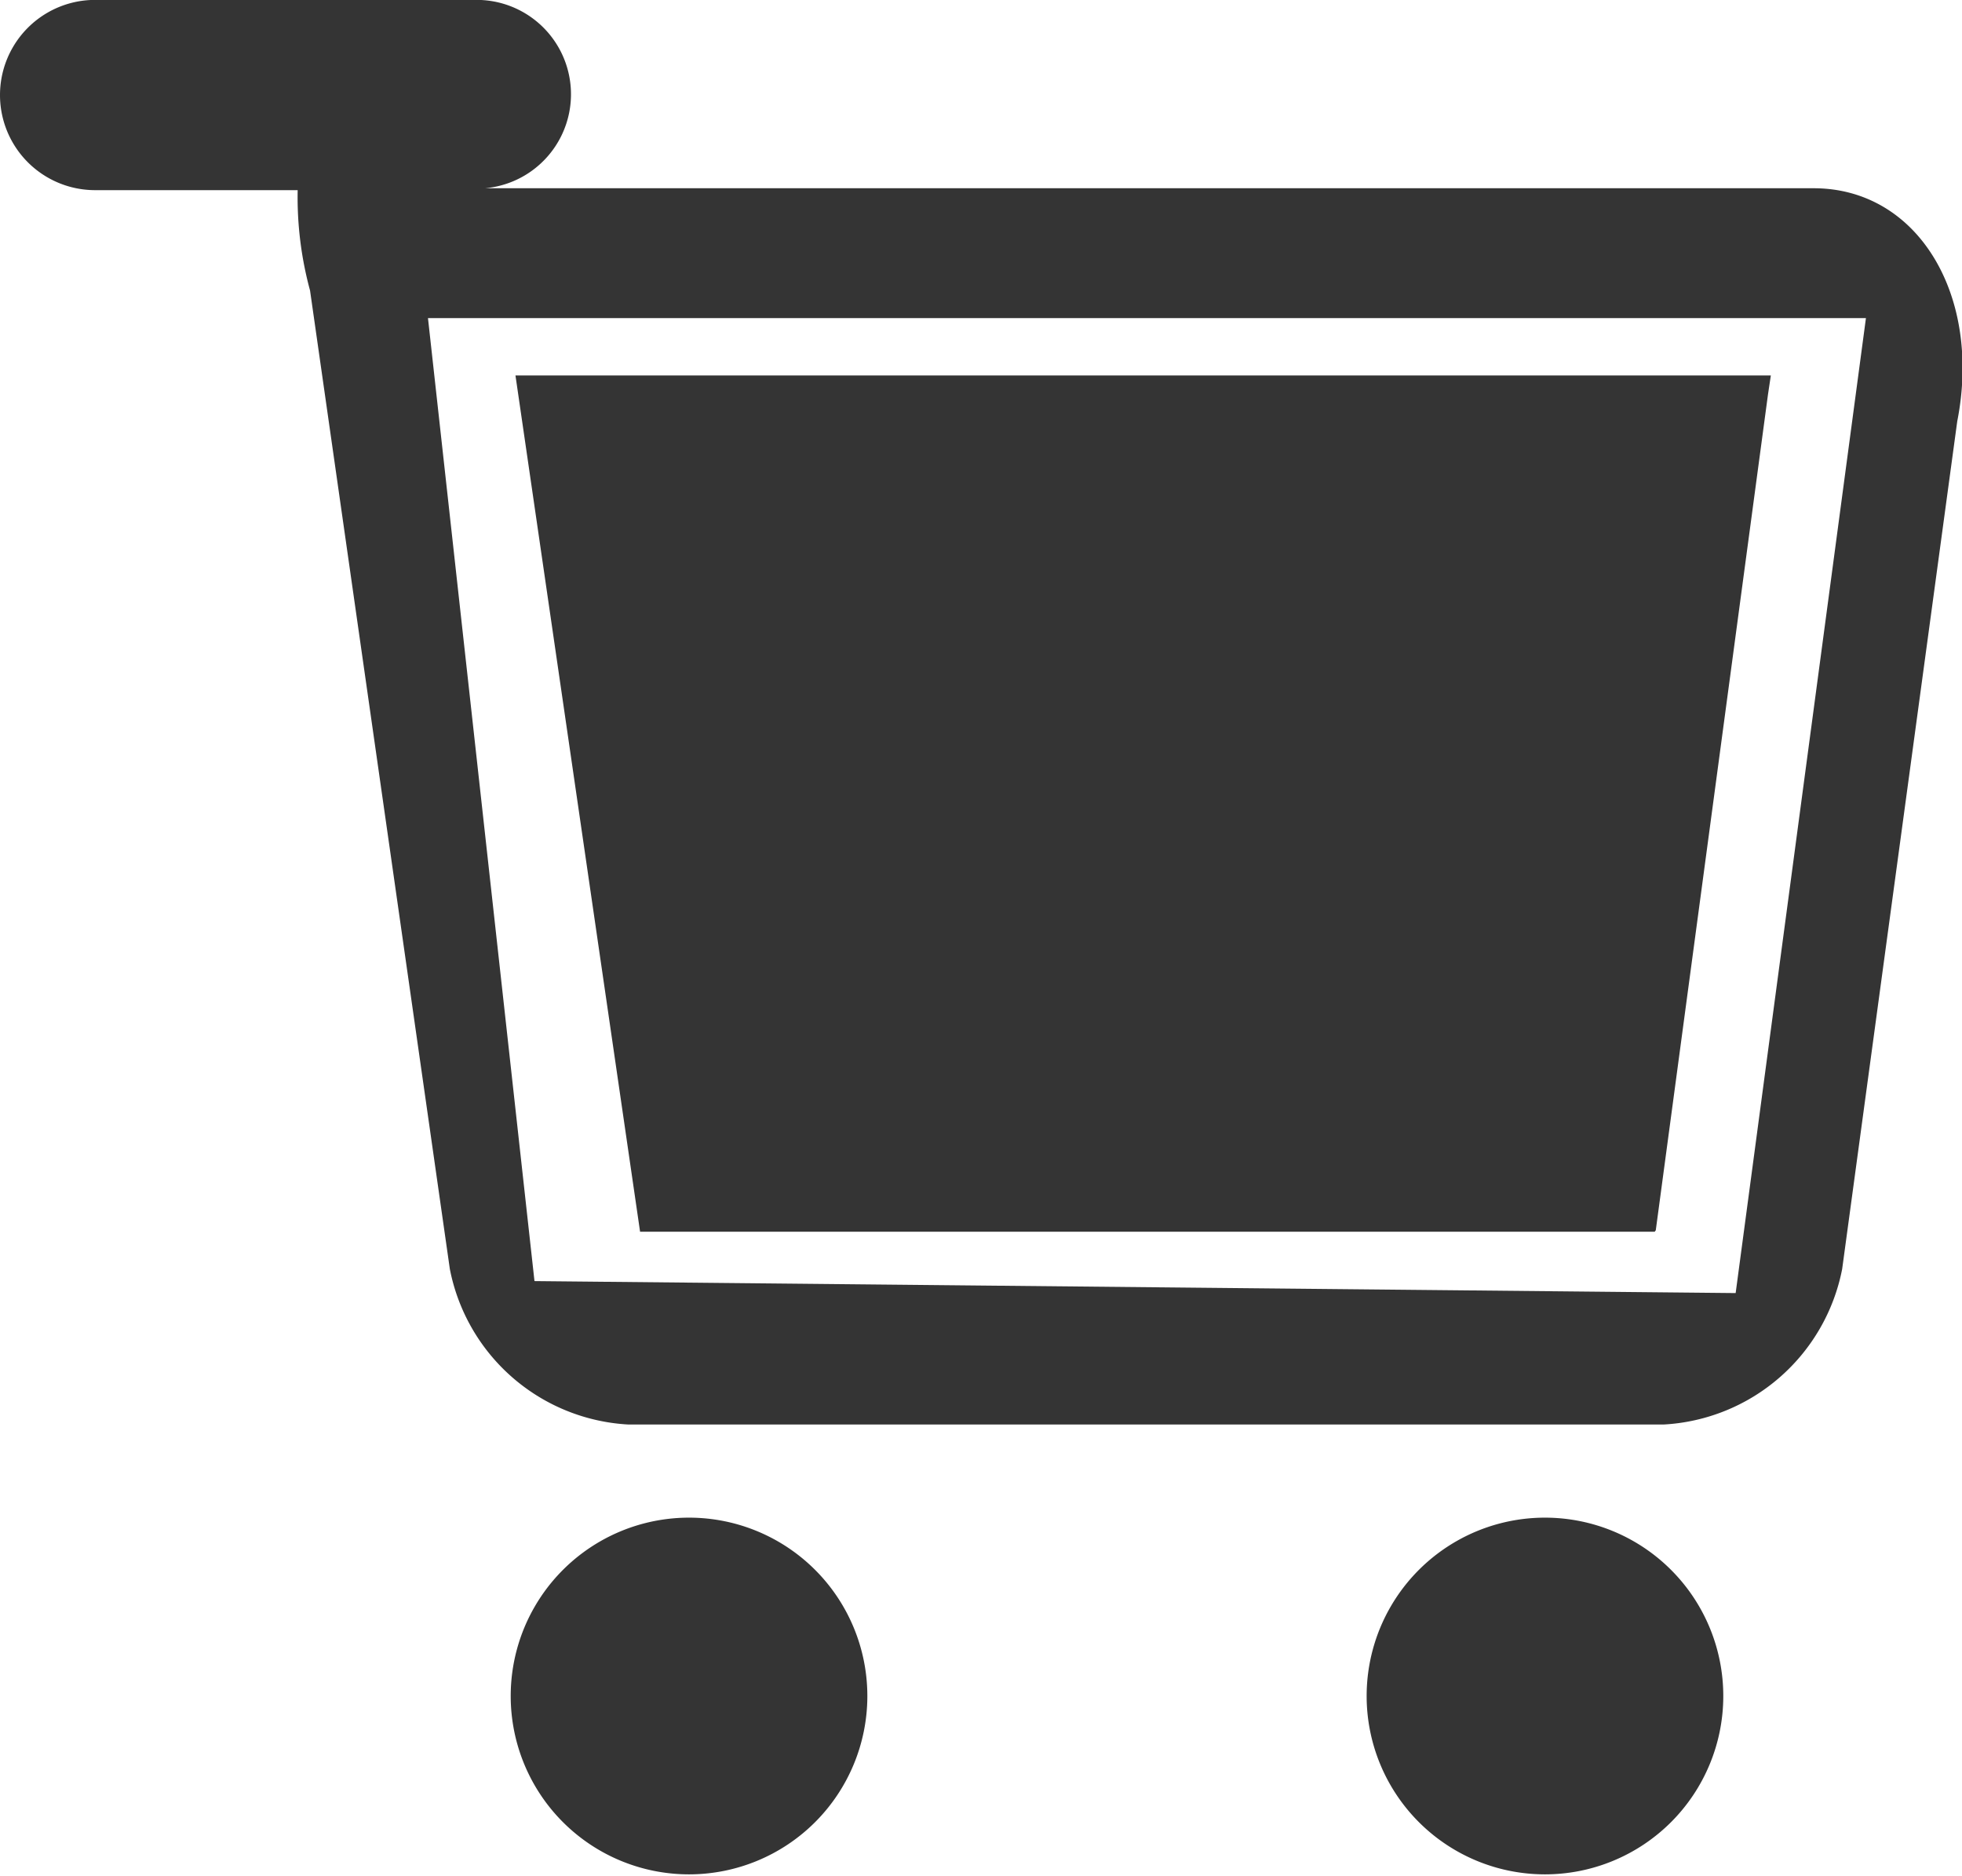 <svg xmlns="http://www.w3.org/2000/svg" width="20.63" height="19.719" viewBox="0 0 20.63 19.719">
  <defs>
    <style>
      .cls-1 {
        fill: #343434;
        fill-rule: evenodd;
      }
    </style>
  </defs>
  <path id="Корзина" class="cls-1" d="M1312.5,721.375h15.12l-1.37,10.25-12.63-.126Zm16.08,1.085-1.21,8.912a2.025,2.025,0,0,1-1.88,1.635h-10.88a2.025,2.025,0,0,1-1.88-1.635l-1.47-10.287a3.736,3.736,0,0,1-.13-1.055H1309a1,1,0,0,1,0-2h4a0.992,0.992,0,0,1,.1,1.98h13.97C1328.17,720.01,1328.84,721.141,1328.58,722.46Zm-13.85,8.518-1.31-9h13.2l-0.03.2-1.18,8.788a0.034,0.034,0,0,0-.01.014h-10.67Zm0.52,3.008a1.875,1.875,0,1,1-1.88,1.875A1.875,1.875,0,0,1,1315.25,733.986Zm9,0a1.875,1.875,0,1,1-1.88,1.875A1.875,1.875,0,0,1,1324.25,733.986Z" transform="translate(-1308 -718.031)"/>
</svg>
